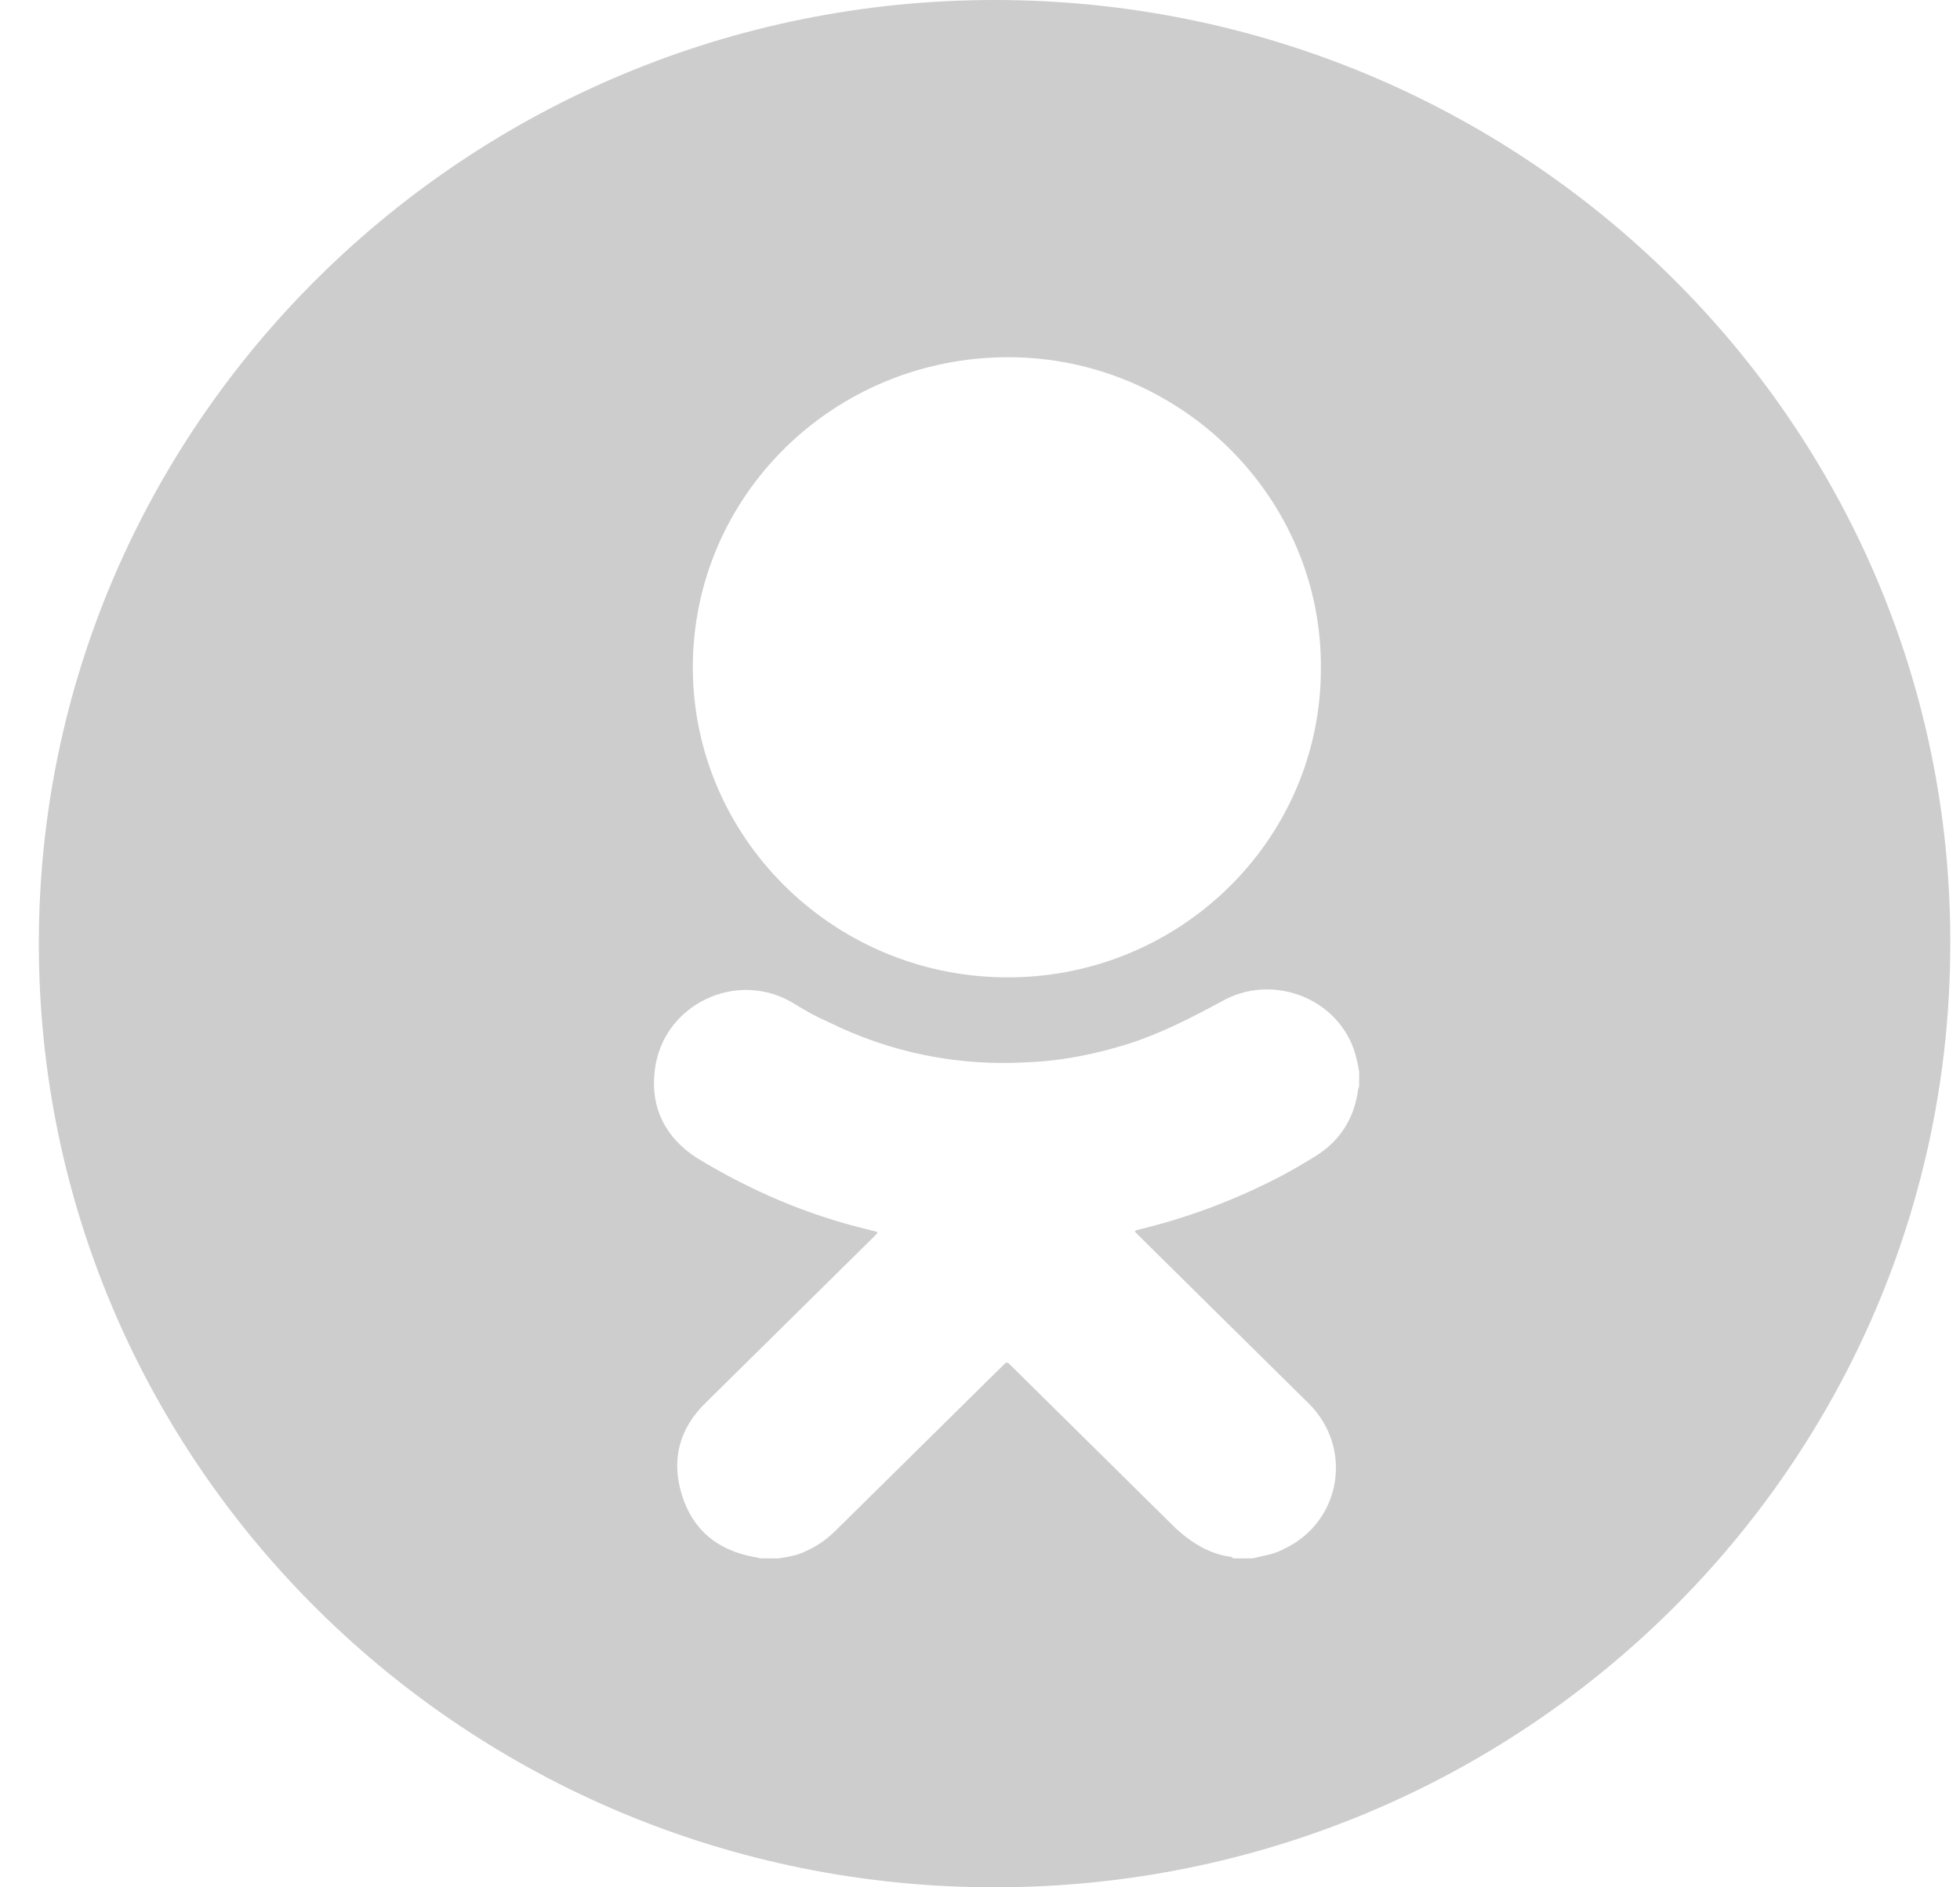 <svg width="27" height="26" viewBox="0 0 27 26" fill="none" xmlns="http://www.w3.org/2000/svg">
<path d="M13.701 0C6.441 0 0.535 5.831 0.535 13C0.535 20.187 6.441 26 13.701 26C20.98 26 26.866 20.169 26.866 13C26.885 5.831 20.98 0 13.701 0ZM13.889 4.921C16.259 4.921 18.215 6.853 18.196 9.211C18.196 11.588 16.221 13.501 13.814 13.464C11.444 13.427 9.544 11.514 9.544 9.193C9.544 6.834 11.481 4.921 13.889 4.921ZM18.723 14.95C18.723 14.987 18.704 15.006 18.704 15.043C18.647 15.414 18.459 15.711 18.14 15.916C17.933 16.046 17.707 16.176 17.481 16.287C16.917 16.566 16.315 16.788 15.694 16.937C15.619 16.956 15.619 16.956 15.676 17.011C16.014 17.346 16.372 17.698 16.71 18.033C17.143 18.46 17.594 18.906 18.027 19.333C18.647 19.946 18.478 20.967 17.688 21.338C17.556 21.413 17.406 21.431 17.256 21.468C17.18 21.468 17.086 21.468 17.011 21.468C16.992 21.468 16.973 21.468 16.973 21.45C16.672 21.413 16.428 21.264 16.202 21.06C15.45 20.317 14.679 19.556 13.927 18.813C13.87 18.757 13.87 18.757 13.814 18.813C13.043 19.574 12.29 20.317 11.519 21.078C11.387 21.209 11.256 21.301 11.086 21.376C10.974 21.431 10.842 21.45 10.729 21.468C10.654 21.468 10.579 21.468 10.485 21.468C10.447 21.468 10.428 21.45 10.391 21.45C9.883 21.357 9.544 21.078 9.394 20.596C9.243 20.113 9.356 19.686 9.713 19.333C10.033 19.017 10.334 18.72 10.654 18.404C11.124 17.94 11.594 17.476 12.046 17.03C12.102 16.974 12.102 16.974 12.027 16.956C12.008 16.956 11.97 16.937 11.952 16.937C11.105 16.733 10.334 16.398 9.601 15.953C9.168 15.674 8.961 15.266 9.018 14.764C9.112 13.836 10.165 13.334 10.955 13.836C11.105 13.928 11.237 14.003 11.406 14.077C12.271 14.504 13.193 14.69 14.152 14.634C14.622 14.616 15.093 14.523 15.563 14.374C16.014 14.226 16.409 14.021 16.823 13.799C17.5 13.409 18.384 13.724 18.647 14.448C18.685 14.56 18.704 14.653 18.723 14.764C18.723 14.82 18.723 14.876 18.723 14.95Z" fill="#CDCDCD"/>
</svg>
